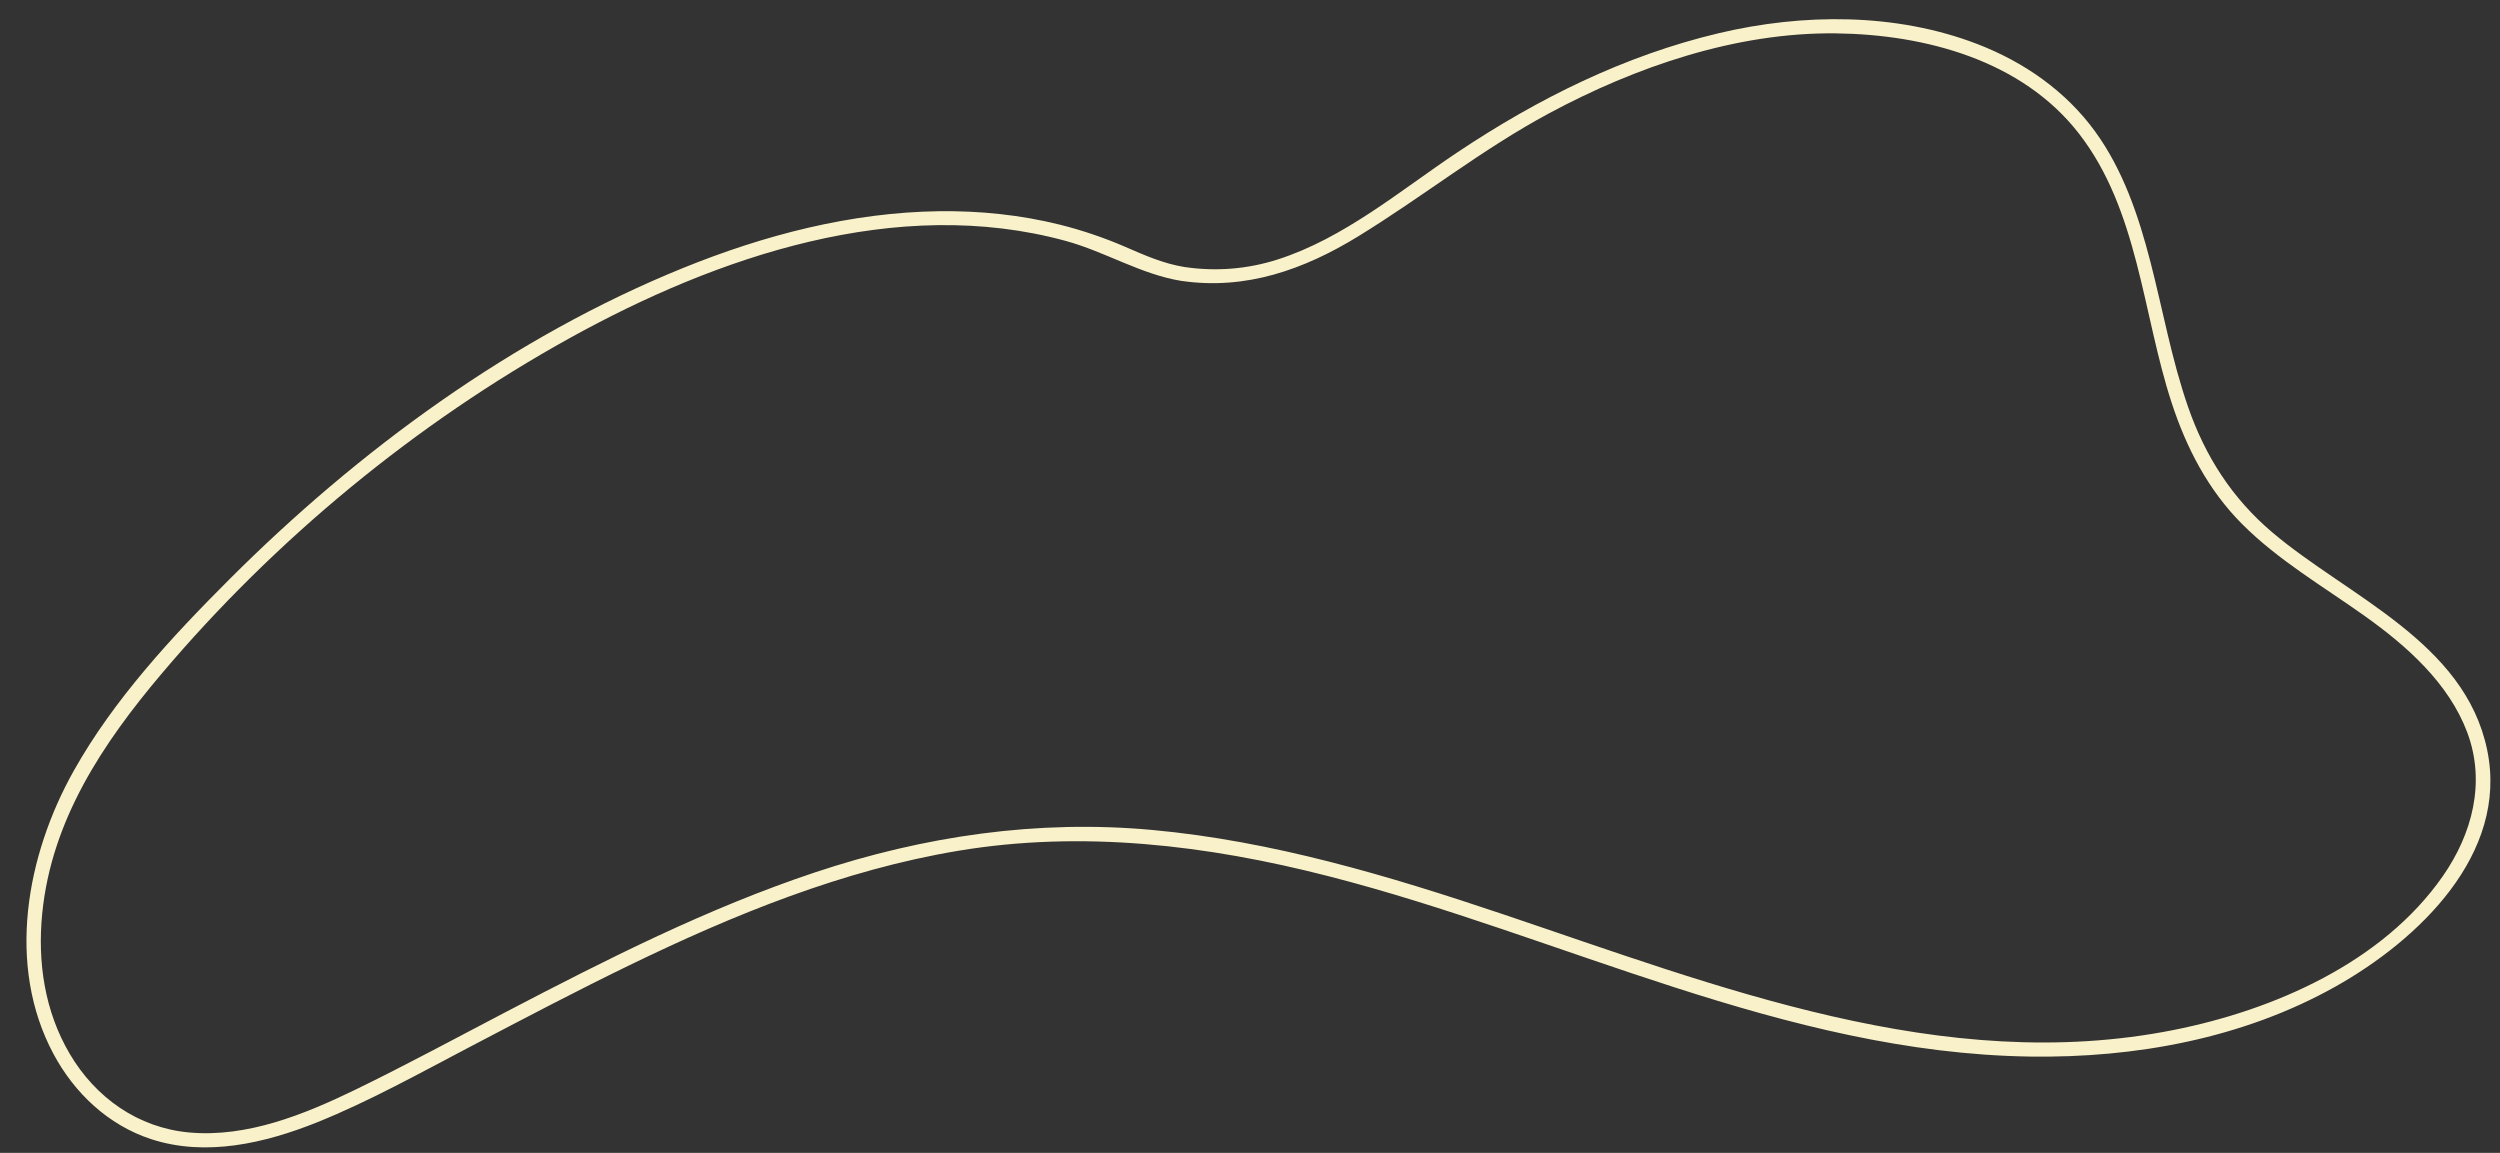 <svg width="2329" height="1074" viewBox="0 0 2329 1074" fill="none" xmlns="http://www.w3.org/2000/svg">
<rect x="0" y="0" width="2329" height="1074" fill="#333333" stroke="none"/>
<g clip-path="url(#clip0_6858_49111)">
<path d="M1100.77 261.687C1160.61 270.432 1214.71 251.198 1265.24 220.218C1325.44 183.298 1380.61 139.149 1442.99 105.629C1523.97 62.124 1617.45 29.983 1710.22 31.081C1793.29 32.053 1883.64 56.036 1936.69 124.371C1992.22 195.898 1995.89 291.954 2023.1 375.226C2036.84 417.275 2057.12 456.438 2088.56 488.012C2122.48 522.074 2164.46 546.383 2203.34 574.114C2242.22 601.845 2281.28 636.459 2298.48 682.308C2315.85 728.617 2303.22 776.688 2275.76 816.171C2219.71 896.724 2118.32 940.99 2024.97 959.538C1810.19 1002.23 1599.84 918.851 1399.64 851.514C1293.58 815.839 1185.36 783.465 1073.47 773.19C966.569 763.365 861.037 778.835 759.47 812.635C659.493 845.911 565.123 893.779 471.918 942.422C425.112 966.856 378.622 992.05 331.126 1015.12C283.604 1038.2 230.214 1059.89 176.28 1055.01C128.559 1050.68 89.016 1022.55 64.986 981.809C41.612 942.154 34.831 896.329 39.333 850.994C47.977 763.89 95.796 692.393 150.825 627.318C256.624 502.179 387.498 394.255 530.867 314.908C668.256 238.883 835.71 181.44 992.896 224.459C1029.7 234.534 1063 255.661 1100.77 261.727C1109.16 263.072 1112.35 250.197 1103.92 248.84C1083.69 245.589 1066.41 237.83 1047.79 229.753C1029.17 221.677 1008.26 214.53 987.741 209.402C950.905 200.177 912.752 196.273 874.81 196.769C792.849 197.861 711.917 218.988 636.311 249.673C477.413 314.163 334.023 419.35 213.244 540.141C159.926 593.46 105.868 651.87 68.76 717.982C24.59 796.658 5.557 899.144 49.845 981.898C69.397 1018.41 100.797 1048.05 140.507 1061.13C191.663 1077.98 246.902 1065 295.341 1045.58C343.781 1026.15 391.973 999.247 439.221 974.508C488.01 948.968 536.743 923.296 586.281 899.259C683.681 851.992 785.472 810.475 892.777 792.577C1008.28 773.322 1124.55 787.277 1237.2 816.149C1454.67 871.828 1662.63 980.887 1891.15 984.296C1989.18 985.756 2089.59 967.465 2175.74 919.083C2252.56 875.953 2337.26 795.869 2317.04 698.576C2296.11 597.84 2187.27 555.663 2116.77 495.872C2079.5 464.271 2054.47 425.262 2038.48 379.297C2023.11 335.119 2014.96 288.896 2003.27 243.694C1992.29 201.217 1977.95 158.548 1951.95 122.687C1924.49 84.784 1885.33 57.645 1841.91 40.957C1766.03 11.796 1679.56 12.384 1601.38 30.882C1513.3 51.716 1432.42 91.993 1357.51 142.047C1304.21 177.661 1252.07 221.96 1190.15 241.77C1162.17 250.718 1132.95 253.053 1103.89 248.815C1095.51 247.589 1092.3 260.464 1100.74 261.701L1100.77 261.687Z" fill="#F8F1C9"/>
</g>
<defs>
<clipPath id="clip0_6858_49111">
<rect width="2299" height="1006" fill="white" transform="translate(2328.34 1005.87) rotate(178.31)"/>
</clipPath>
</defs>
</svg>

